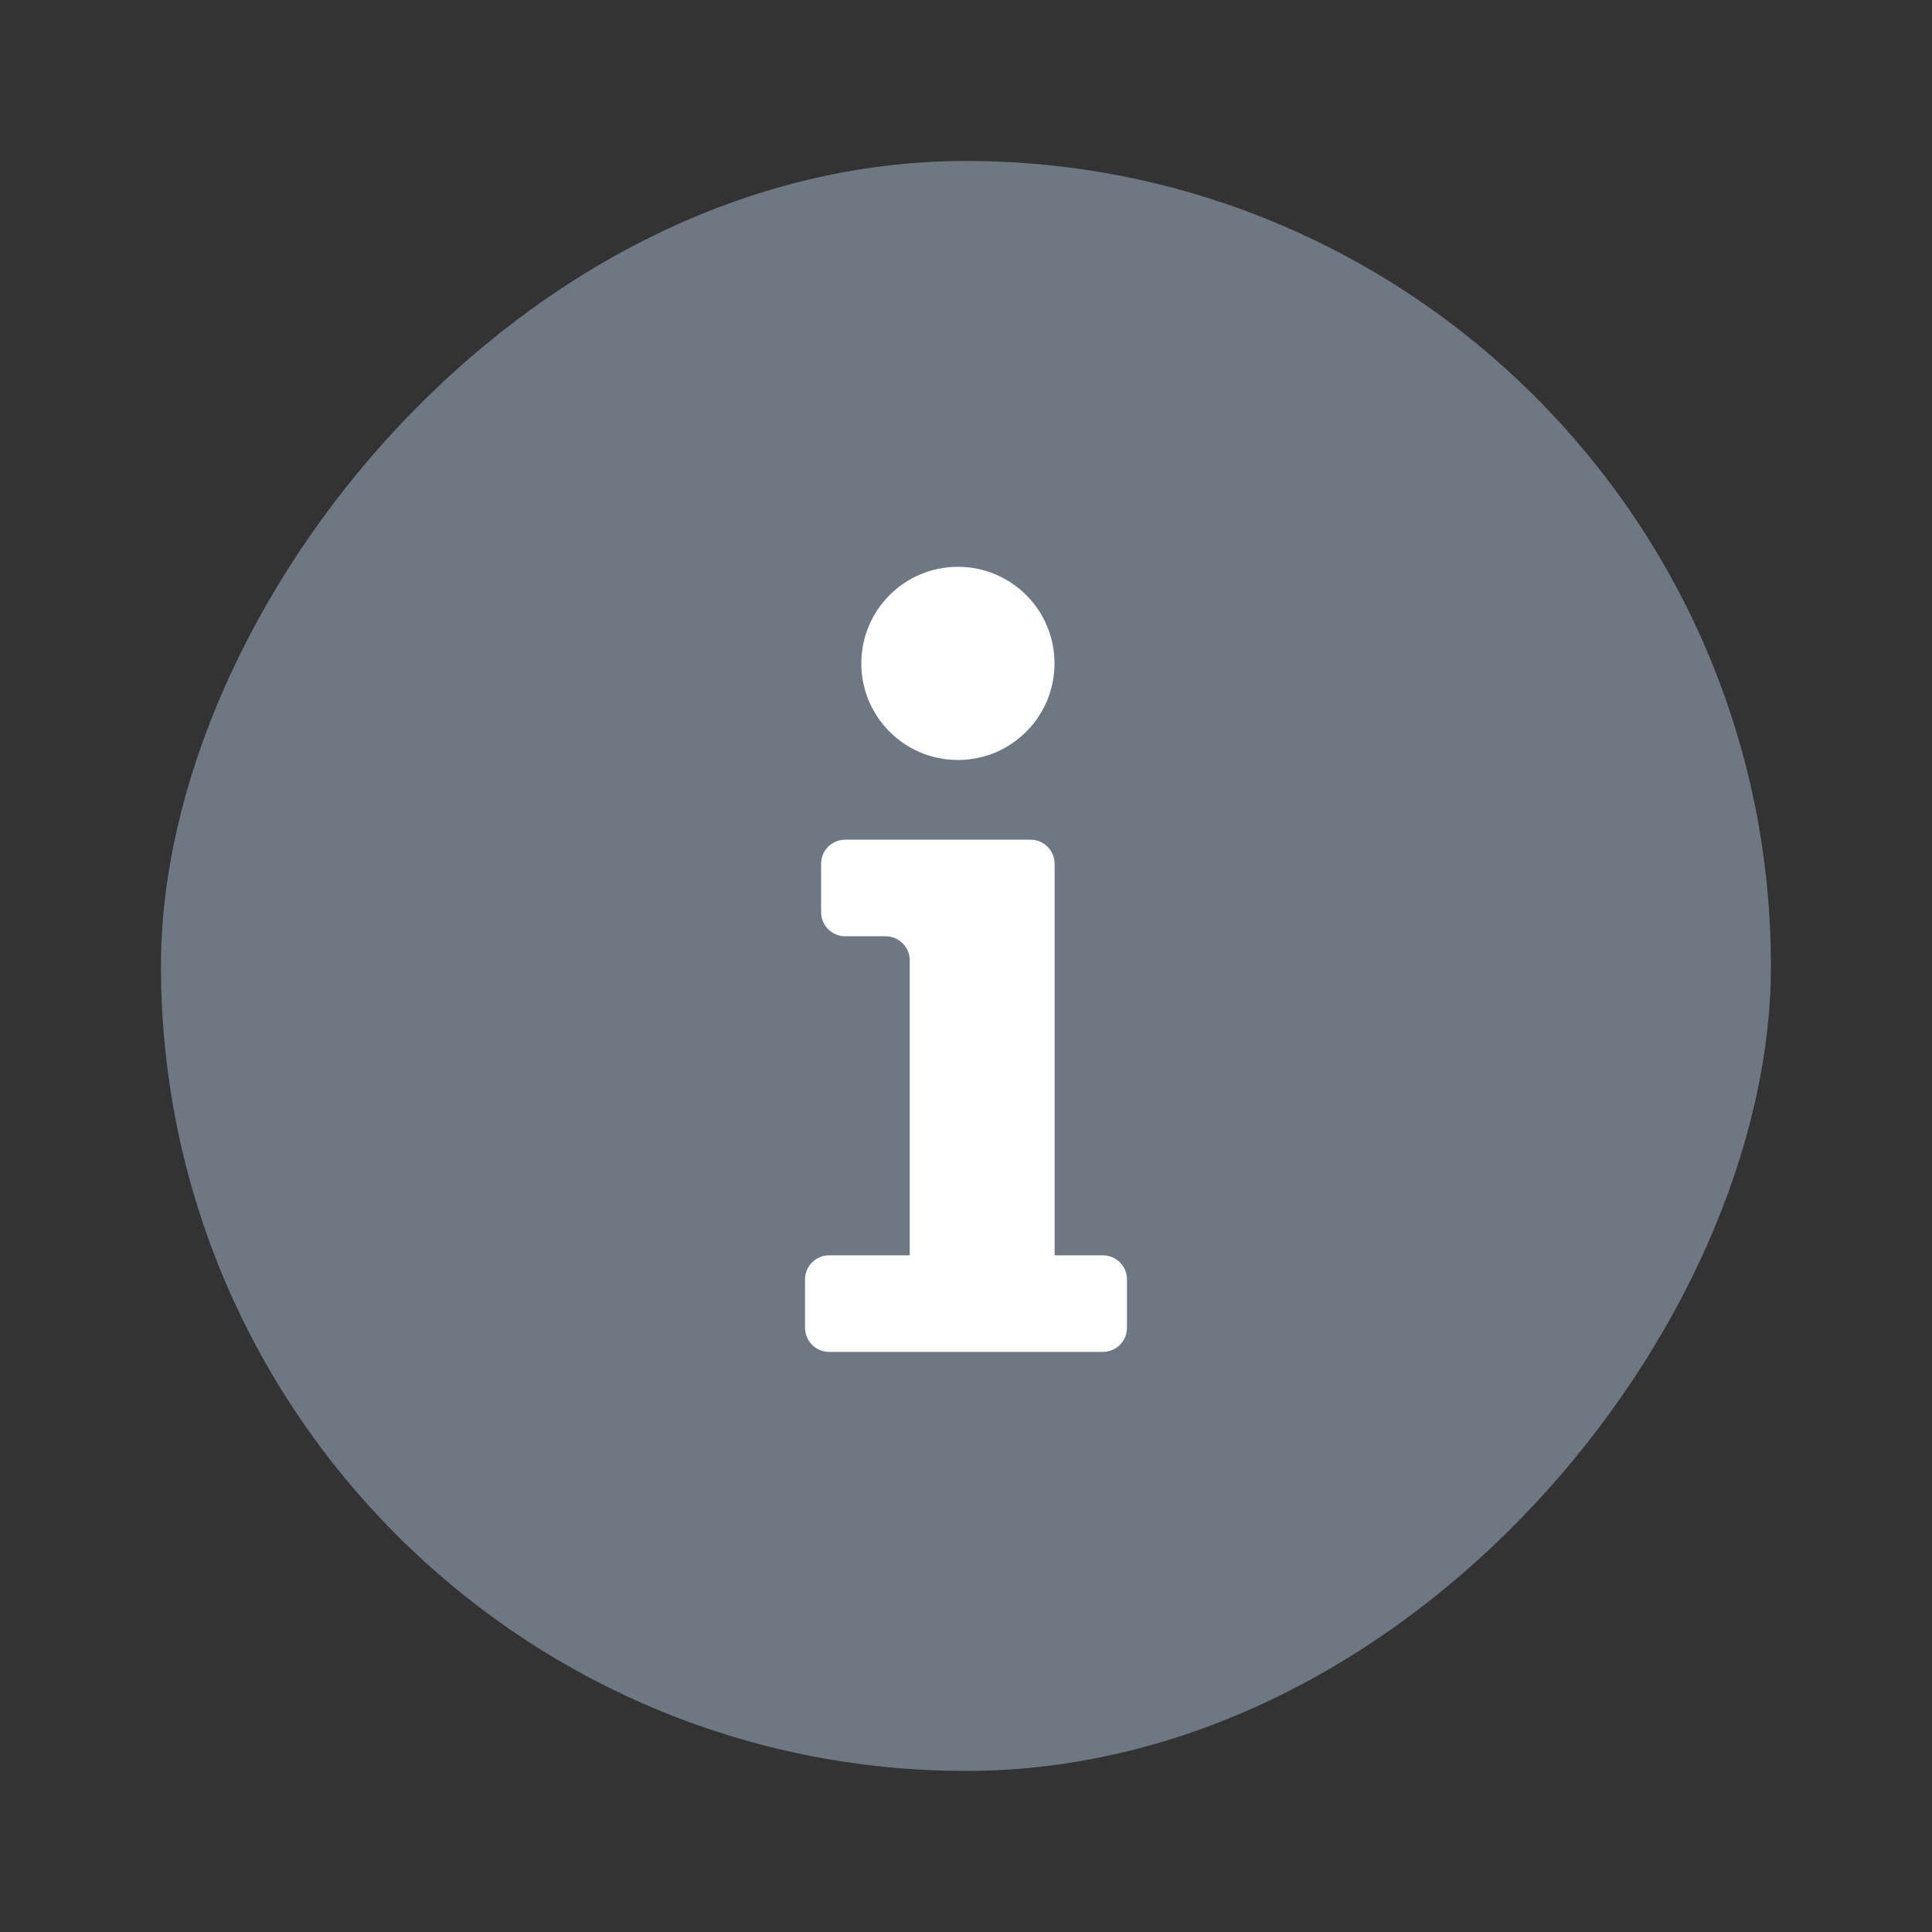 <svg width="16" height="16" viewBox="0 0 16 16" fill="none" xmlns="http://www.w3.org/2000/svg">
<rect x="0" y="0" width="16" height="16" fill="#333333" stroke="none"/>
<rect width="13.333" height="13.333" rx="6.667" transform="matrix(1 0 0 -1 1.333 14.666)" fill="#6D7882"/>
<path d="M7.933 6.294C8.375 6.294 8.733 5.936 8.733 5.494C8.733 5.052 8.375 4.694 7.933 4.694C7.491 4.694 7.133 5.052 7.133 5.494C7.133 5.936 7.491 6.294 7.933 6.294Z" fill="white"/>
<path d="M7 6.954C6.889 6.954 6.8 7.043 6.8 7.154V7.554C6.8 7.664 6.889 7.754 7 7.754H7.334C7.444 7.754 7.534 7.843 7.534 7.954V10.396H6.867C6.756 10.396 6.667 10.485 6.667 10.596V10.996C6.667 11.106 6.756 11.196 6.867 11.196H9.133C9.244 11.196 9.333 11.106 9.333 10.996V10.596C9.333 10.485 9.244 10.396 9.133 10.396H8.734V7.154C8.734 7.043 8.644 6.954 8.534 6.954H7Z" fill="white"/>
</svg>
